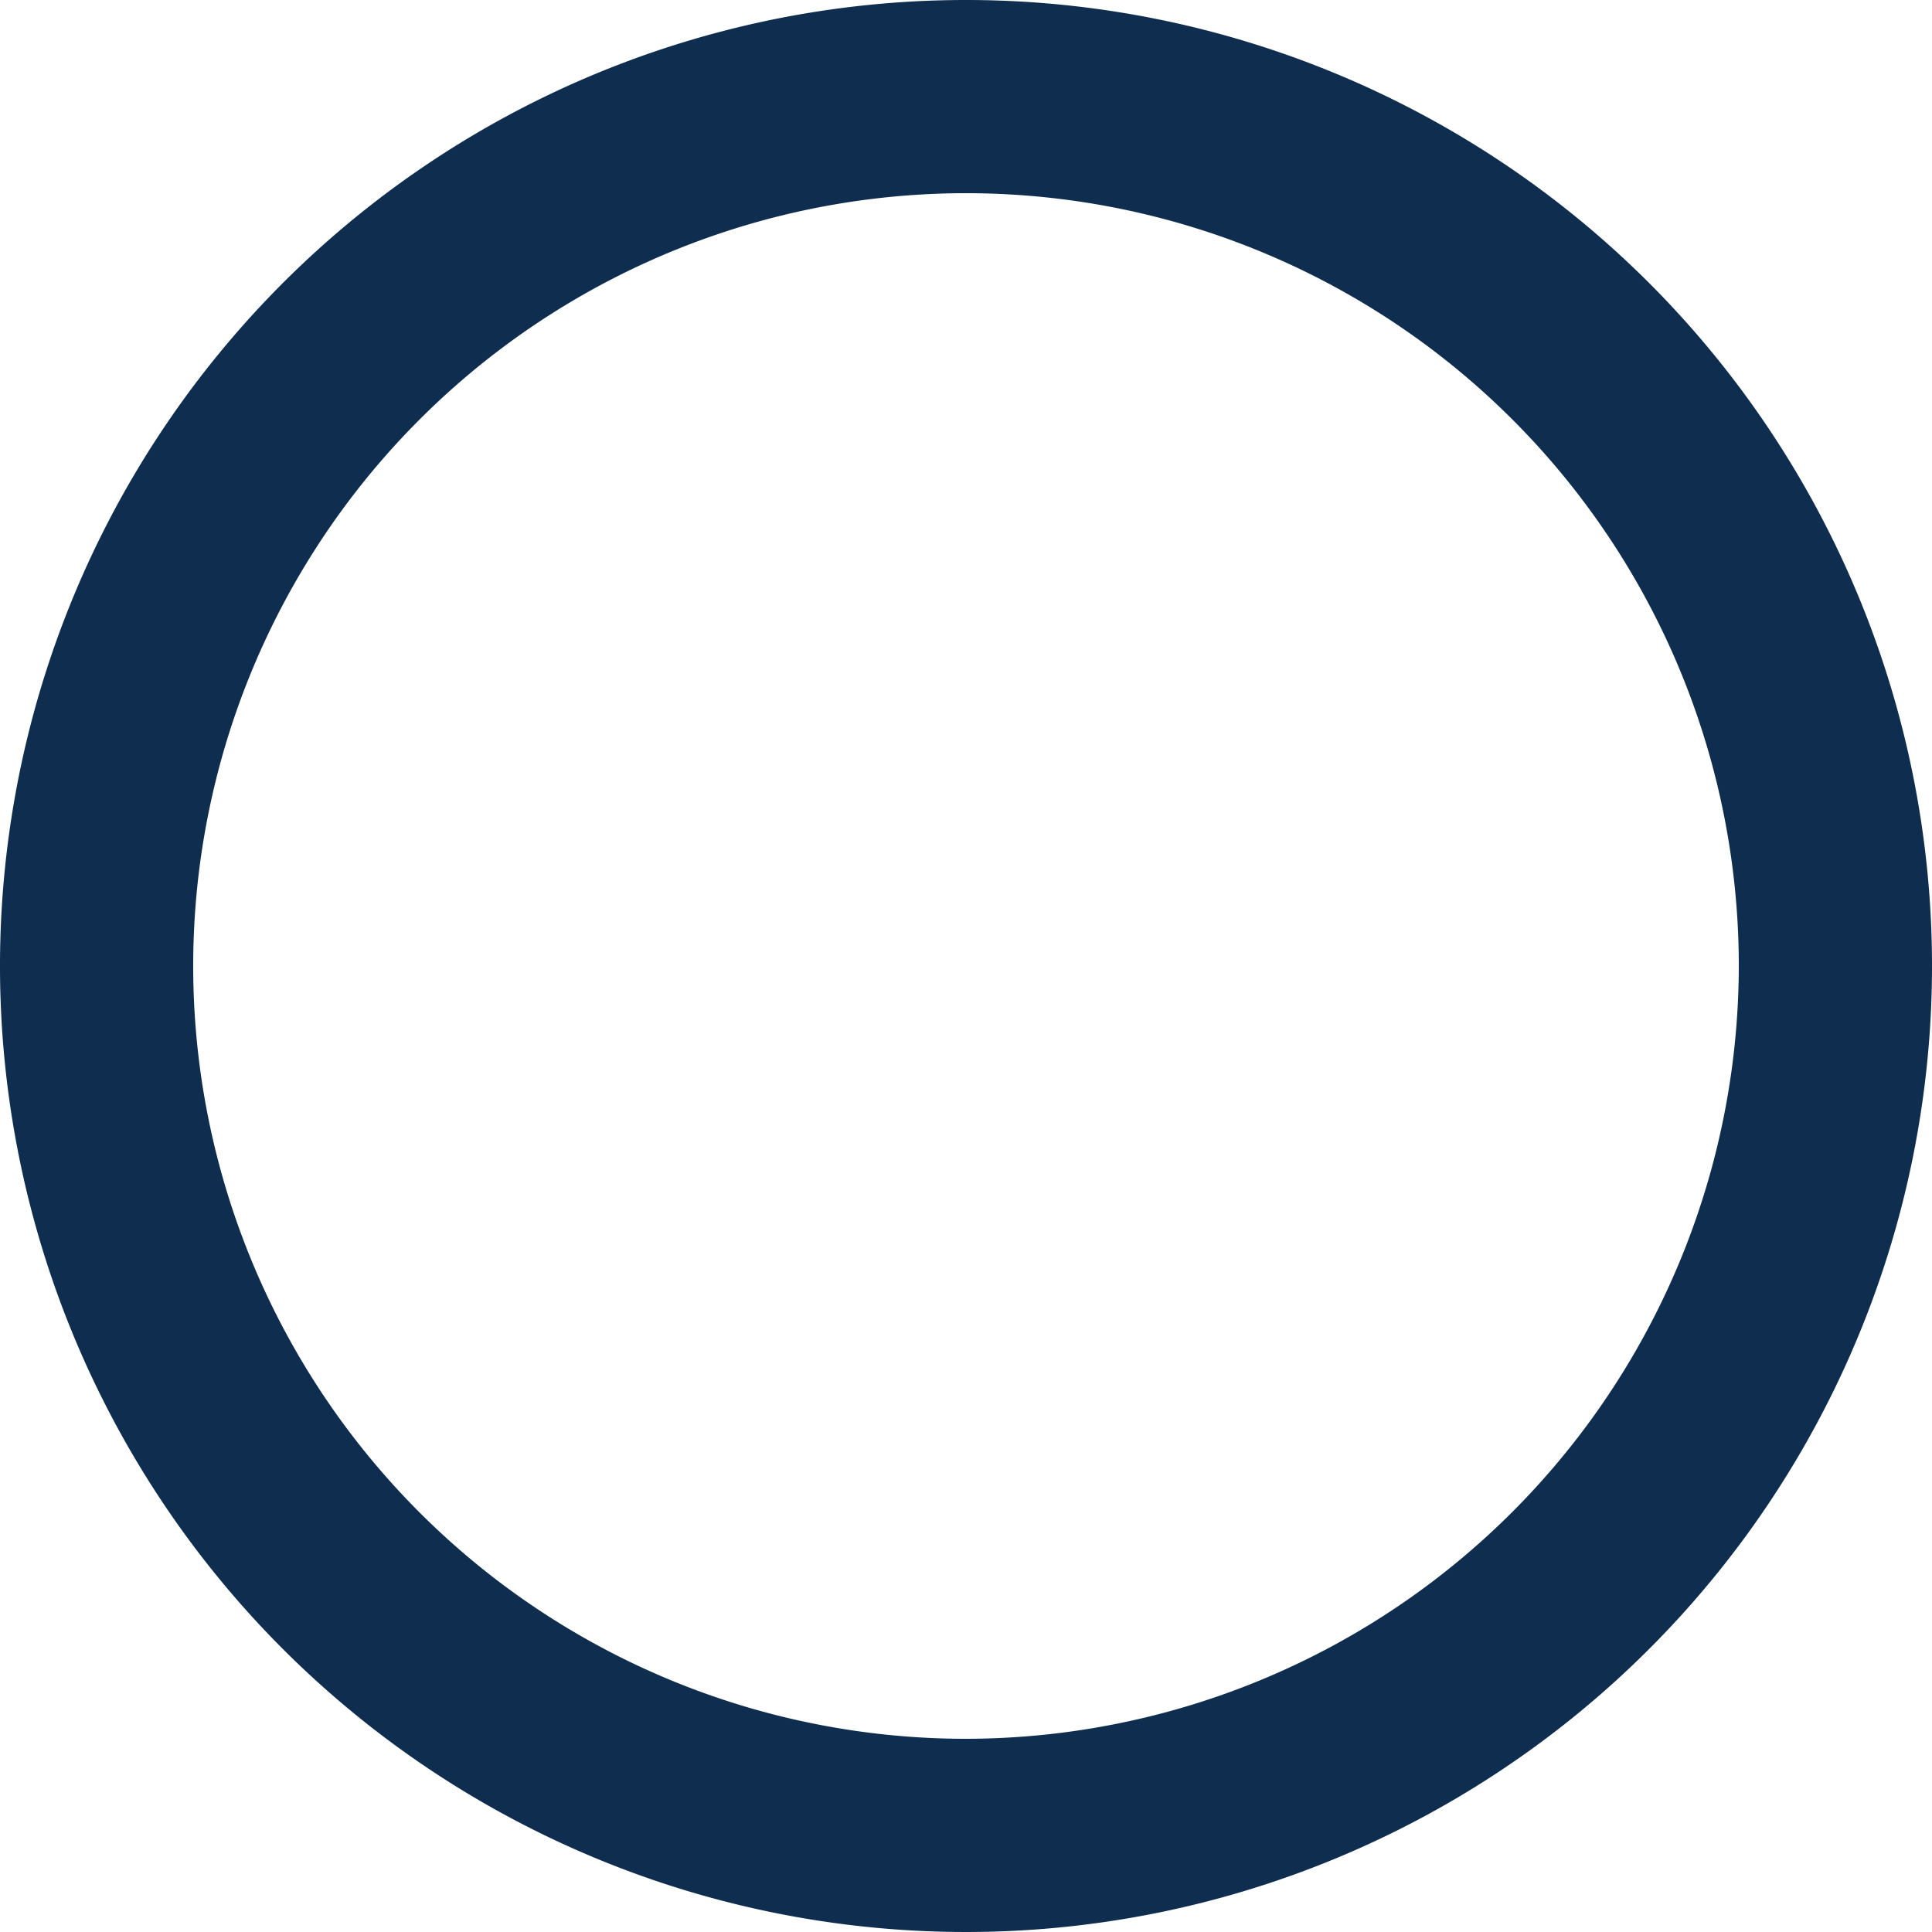 <svg xmlns="http://www.w3.org/2000/svg" width="20" height="20" viewBox="0 0 20 20">
  <path id="Trazado_969" data-name="Trazado 969" d="M10,0A10,10,0,1,0,20,10,10,10,0,0,0,10,0Zm0,18a8,8,0,1,1,8-8A8.011,8.011,0,0,1,10,18Z" fill="#0e2d4f" fill-rule="evenodd"/>
</svg>

